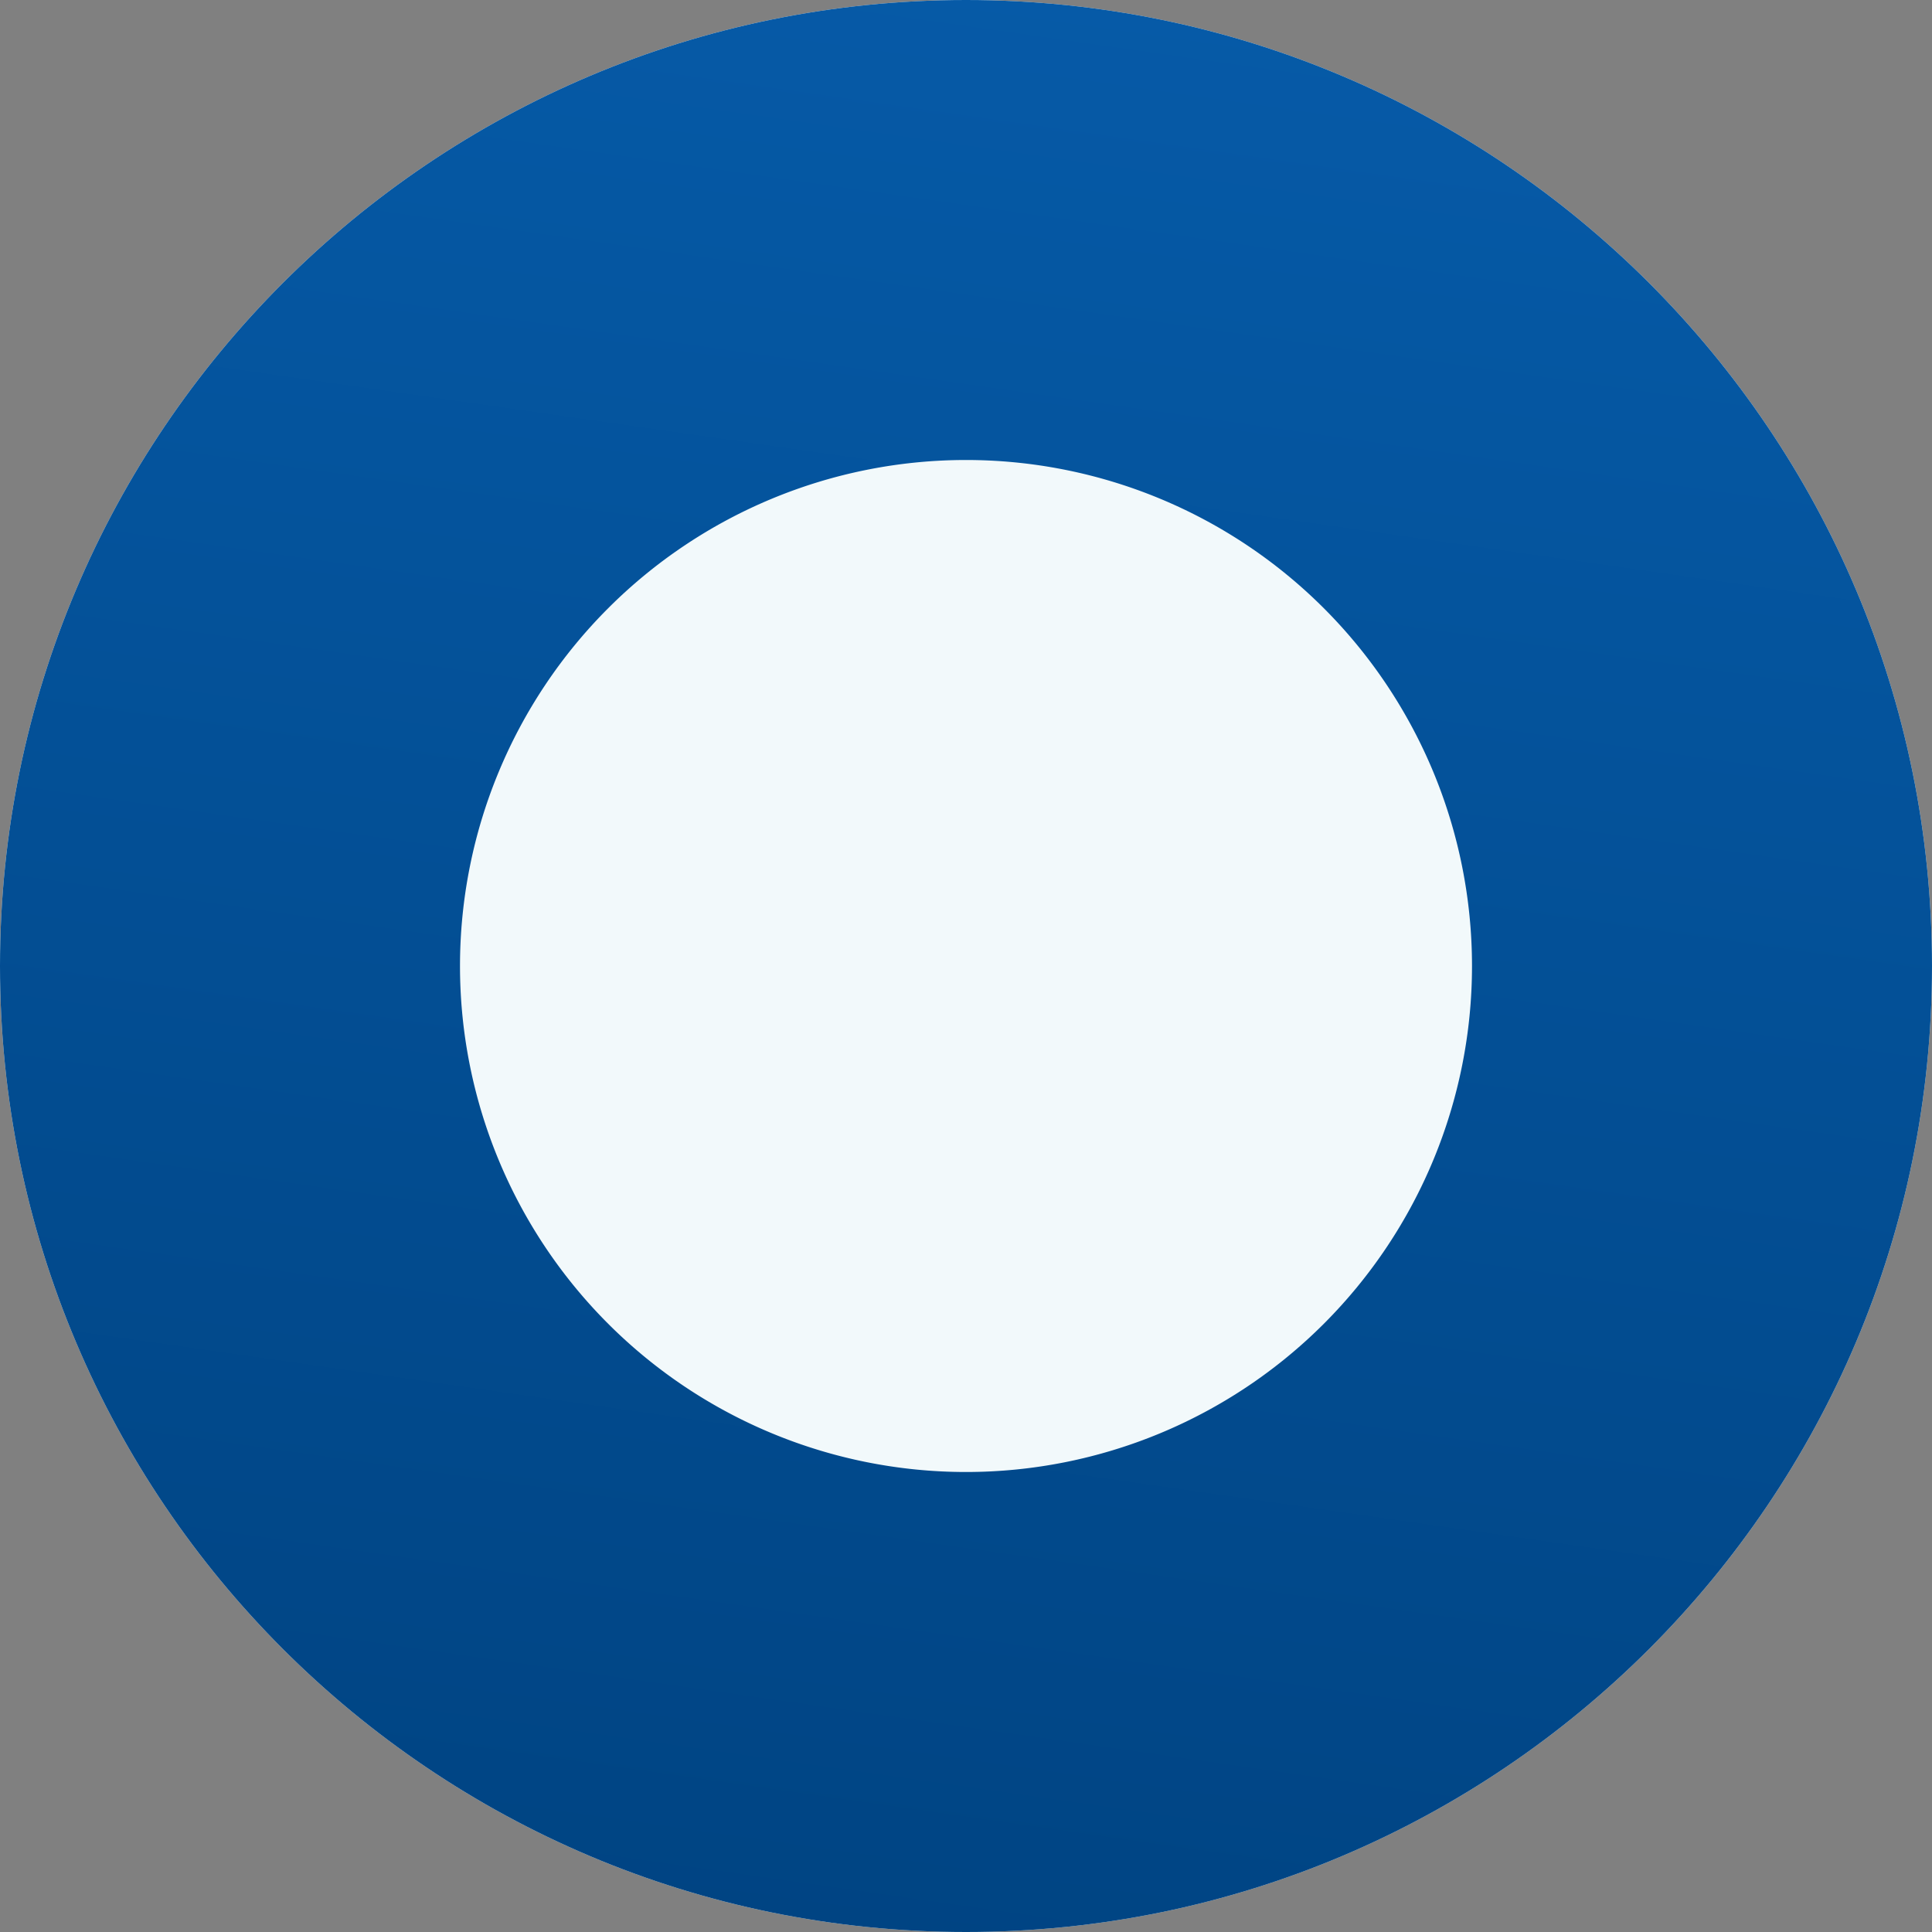 <svg xmlns="http://www.w3.org/2000/svg" width="21" height="21" viewBox="0 0 21 21"><rect x="0" y="0" width="21" height="21" fill="#808080" stroke="none"/><defs><linearGradient id="wcc5a" x1="12" x2="9" y1="0" y2="21" gradientUnits="userSpaceOnUse"><stop offset="0" stop-color="#065aa7"/><stop offset="1" stop-color="#004483"/></linearGradient></defs><g><g><path fill="#f2f9fb" d="M10.5 0C16.299 0 21 4.7 21 10.5 21 16.299 16.299 21 10.5 21S0 16.299 0 10.5C0 4.7 4.701 0 10.5 0z"/><path fill="url(#wcc5a)" d="M10.5 0C16.299 0 21 4.7 21 10.5 21 16.299 16.299 21 10.5 21S0 16.299 0 10.5C0 4.7 4.701 0 10.5 0z"/></g><g><path fill="#f2f9fb" d="M10.5 5a5.5 5.5 0 1 1 0 11 5.5 5.5 0 0 1 0-11z"/></g></g></svg>